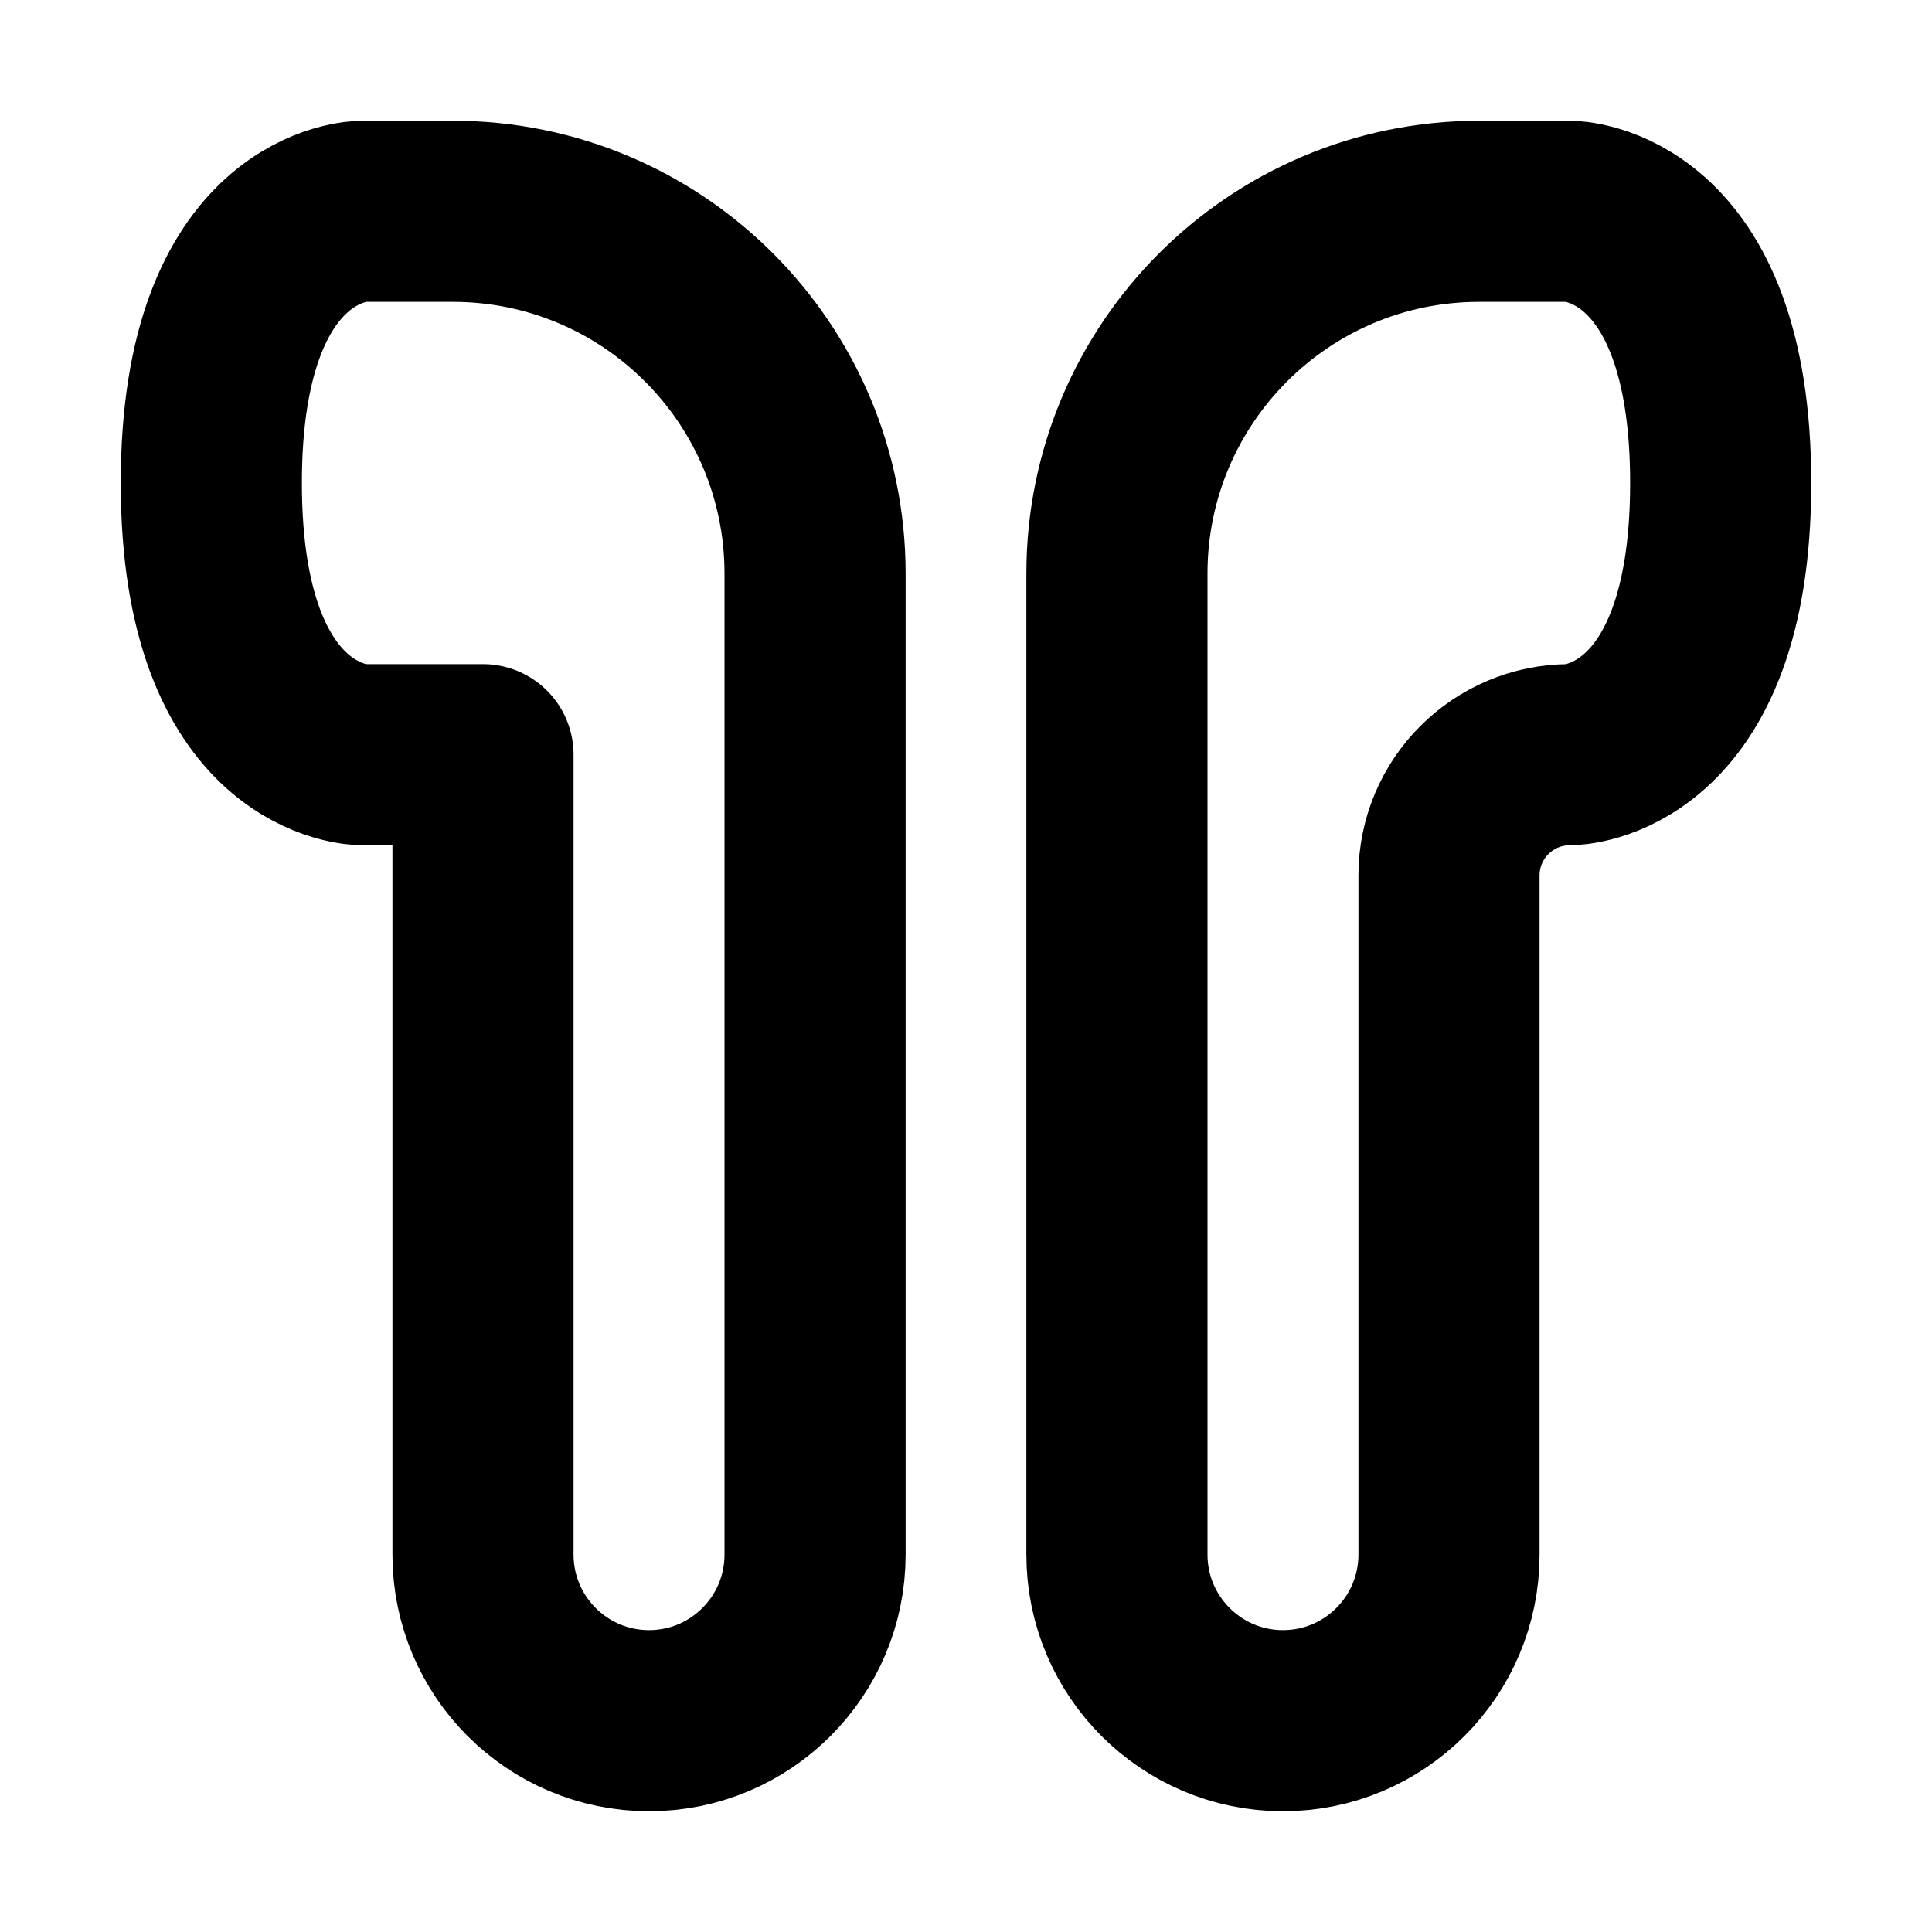 <svg  viewBox="0 0 16 16" fill="none" xmlns="http://www.w3.org/2000/svg">
<path d="M3 6.25C3 6.25 1.75 6.25 1.75 4C1.75 1.75 3 1.75 3 1.75H3.75C5.407 1.75 6.75 3.093 6.75 4.75V12.875C6.75 13.634 6.134 14.25 5.375 14.25V14.25C4.616 14.25 4 13.634 4 12.875V6.25M3 6.25C3.5 6.25 4 6.25 4 6.25M3 6.25H4M13 1.75C13 1.75 14.25 1.75 14.25 4C14.25 6.25 13 6.25 13 6.25C13 6.25 13 6.25 13 6.25C12.448 6.25 12 6.698 12 7.25V12.875C12 13.634 11.384 14.25 10.625 14.25C9.866 14.25 9.25 13.634 9.25 12.875V4.75C9.25 3.093 10.593 1.75 12.25 1.75H13Z" stroke="currentColor" stroke-width="1.5" stroke-linecap="round" stroke-linejoin="round"/>
</svg>
